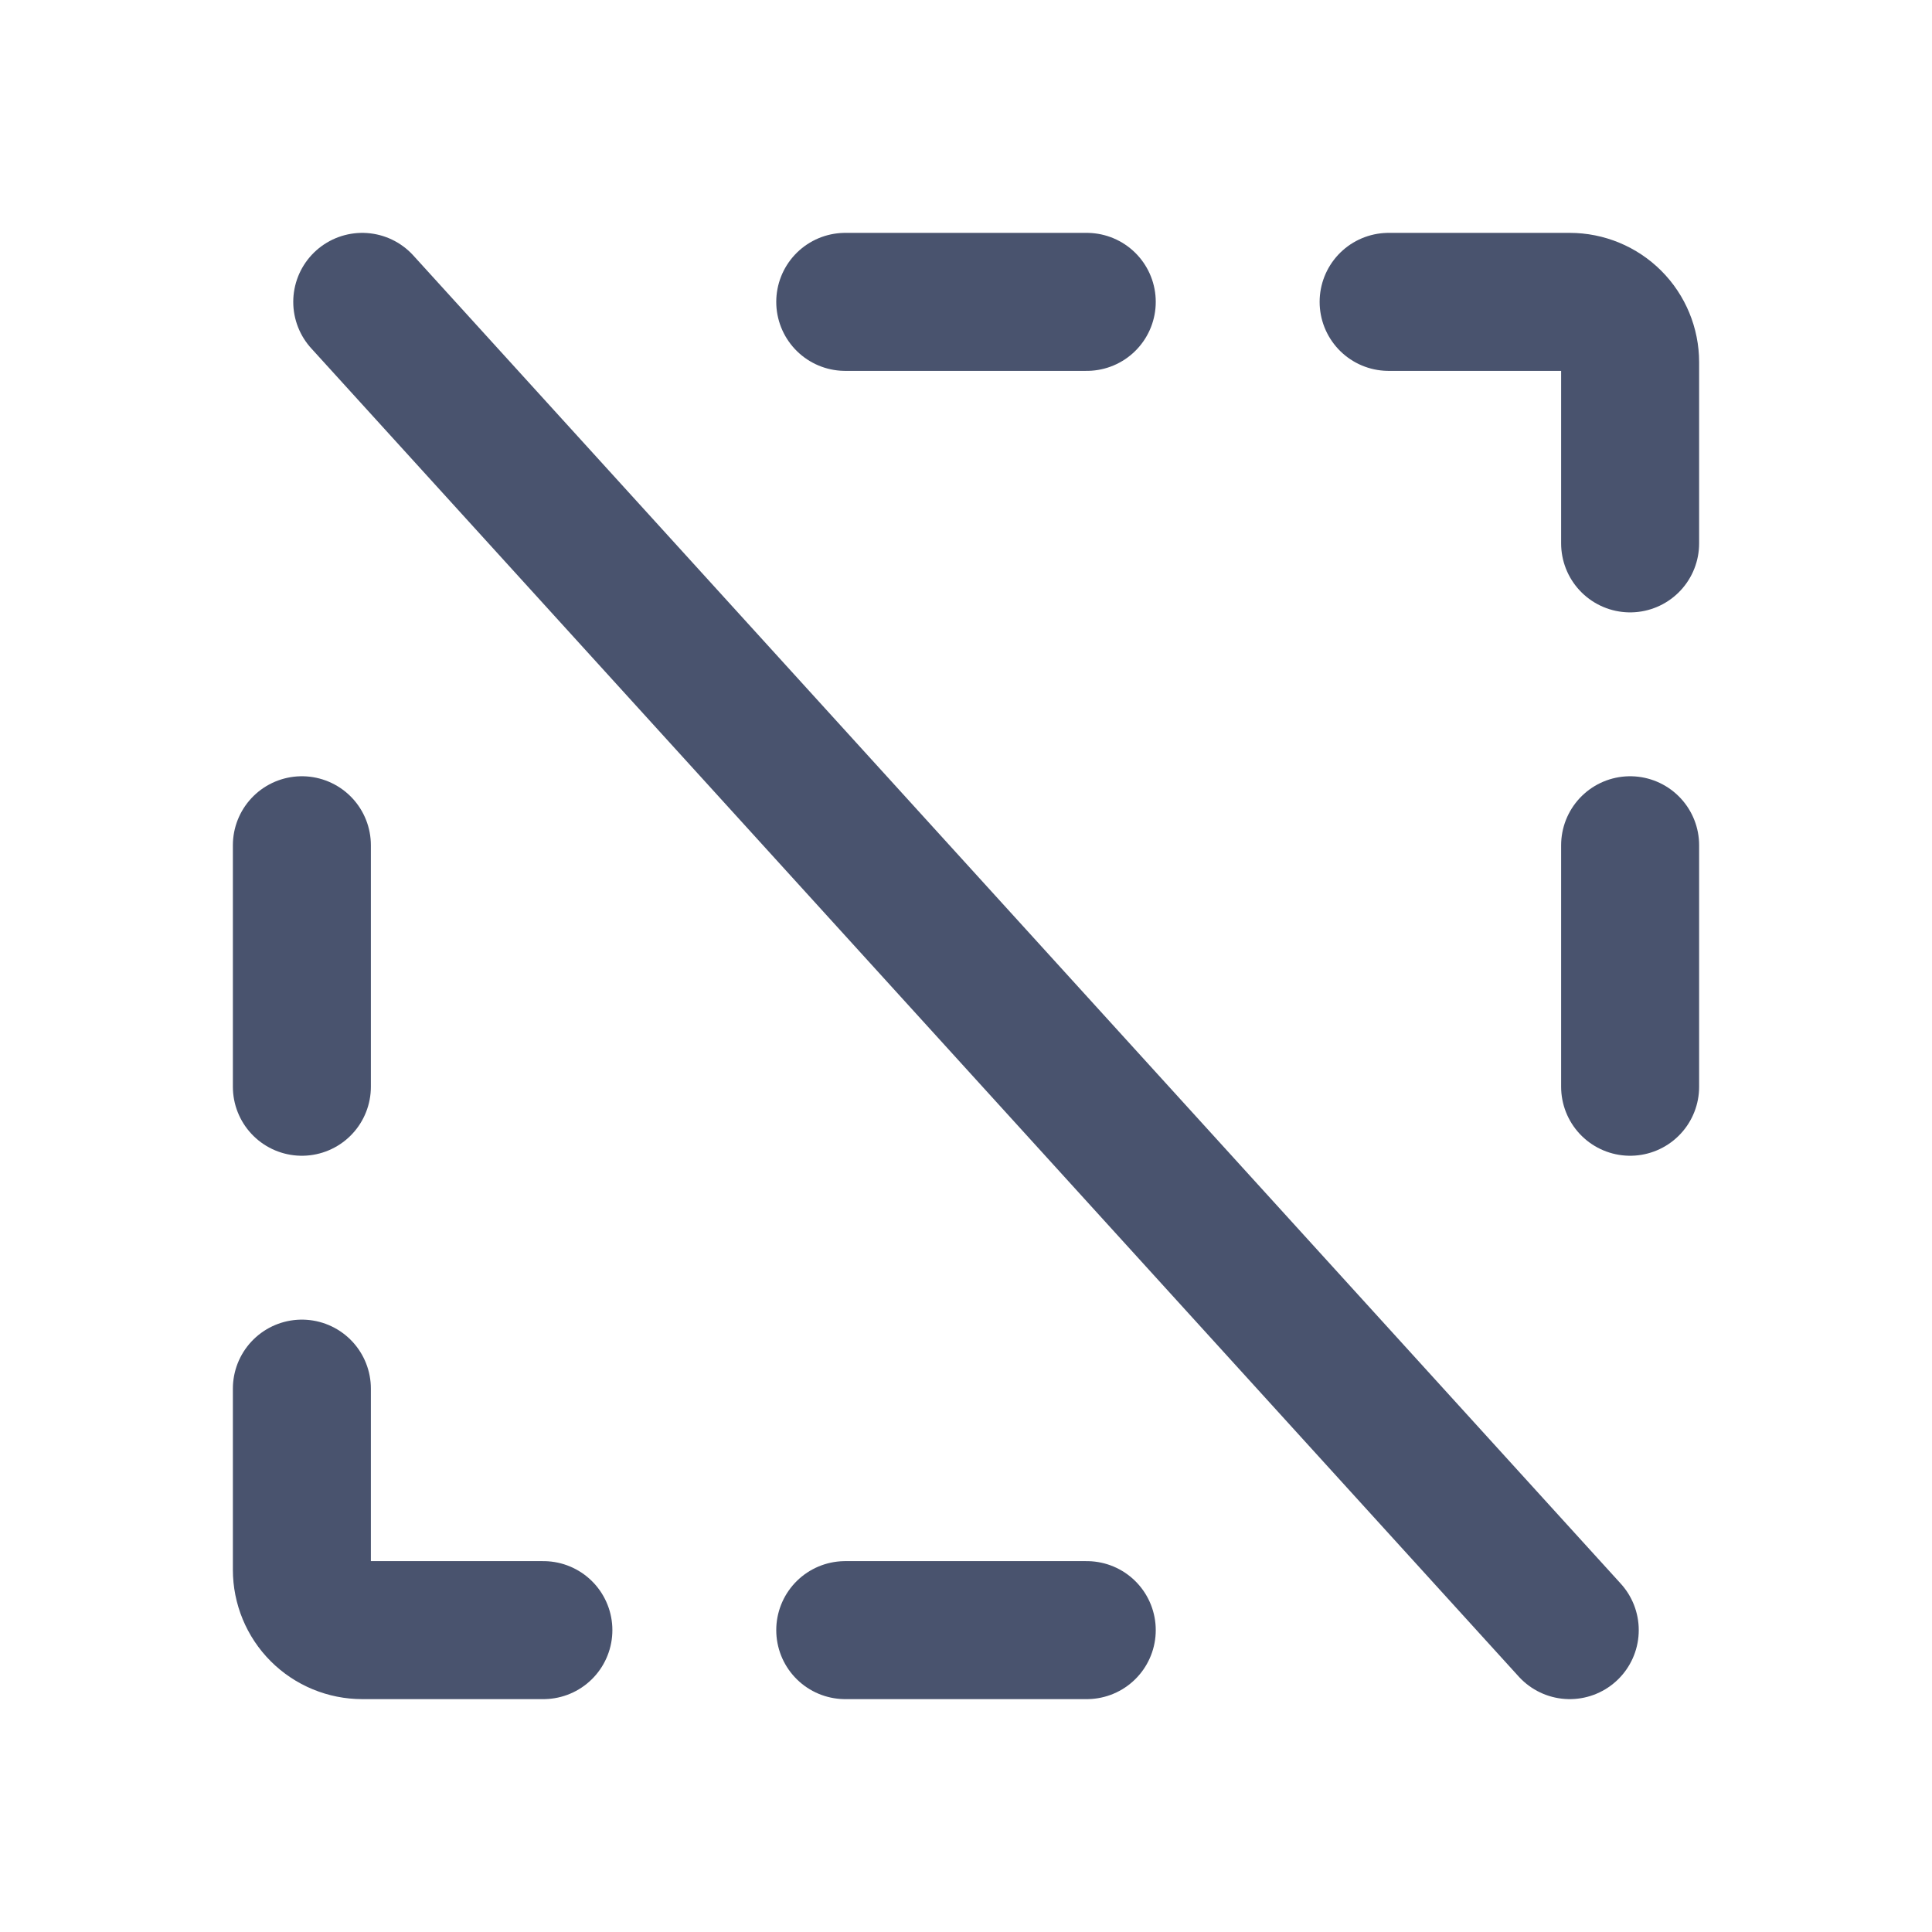 <svg width="28" height="28" viewBox="0 0 28 28" fill="none" xmlns="http://www.w3.org/2000/svg">
<path d="M15.75 4.375H12.25" stroke="#49536E" stroke-width="2" stroke-linecap="round" stroke-linejoin="round"/>
<path d="M12.25 23.625H15.75" stroke="#49536E" stroke-width="2" stroke-linecap="round" stroke-linejoin="round"/>
<path d="M20.125 4.375H22.75C22.982 4.375 23.205 4.467 23.369 4.631C23.533 4.795 23.625 5.018 23.625 5.25V7.875" stroke="#49536E" stroke-width="2" stroke-linecap="round" stroke-linejoin="round"/>
<path d="M23.625 15.75V12.25" stroke="#49536E" stroke-width="2" stroke-linecap="round" stroke-linejoin="round"/>
<path d="M4.375 12.25V15.75" stroke="#49536E" stroke-width="2" stroke-linecap="round" stroke-linejoin="round"/>
<path d="M7.875 23.625H5.25C5.018 23.625 4.795 23.533 4.631 23.369C4.467 23.205 4.375 22.982 4.375 22.75V20.125" stroke="#49536E" stroke-width="2" stroke-linecap="round" stroke-linejoin="round"/>
<path d="M5.25 4.375L22.75 23.625" stroke="#49536E" stroke-width="2" stroke-linecap="round" stroke-linejoin="round"/>
</svg>

